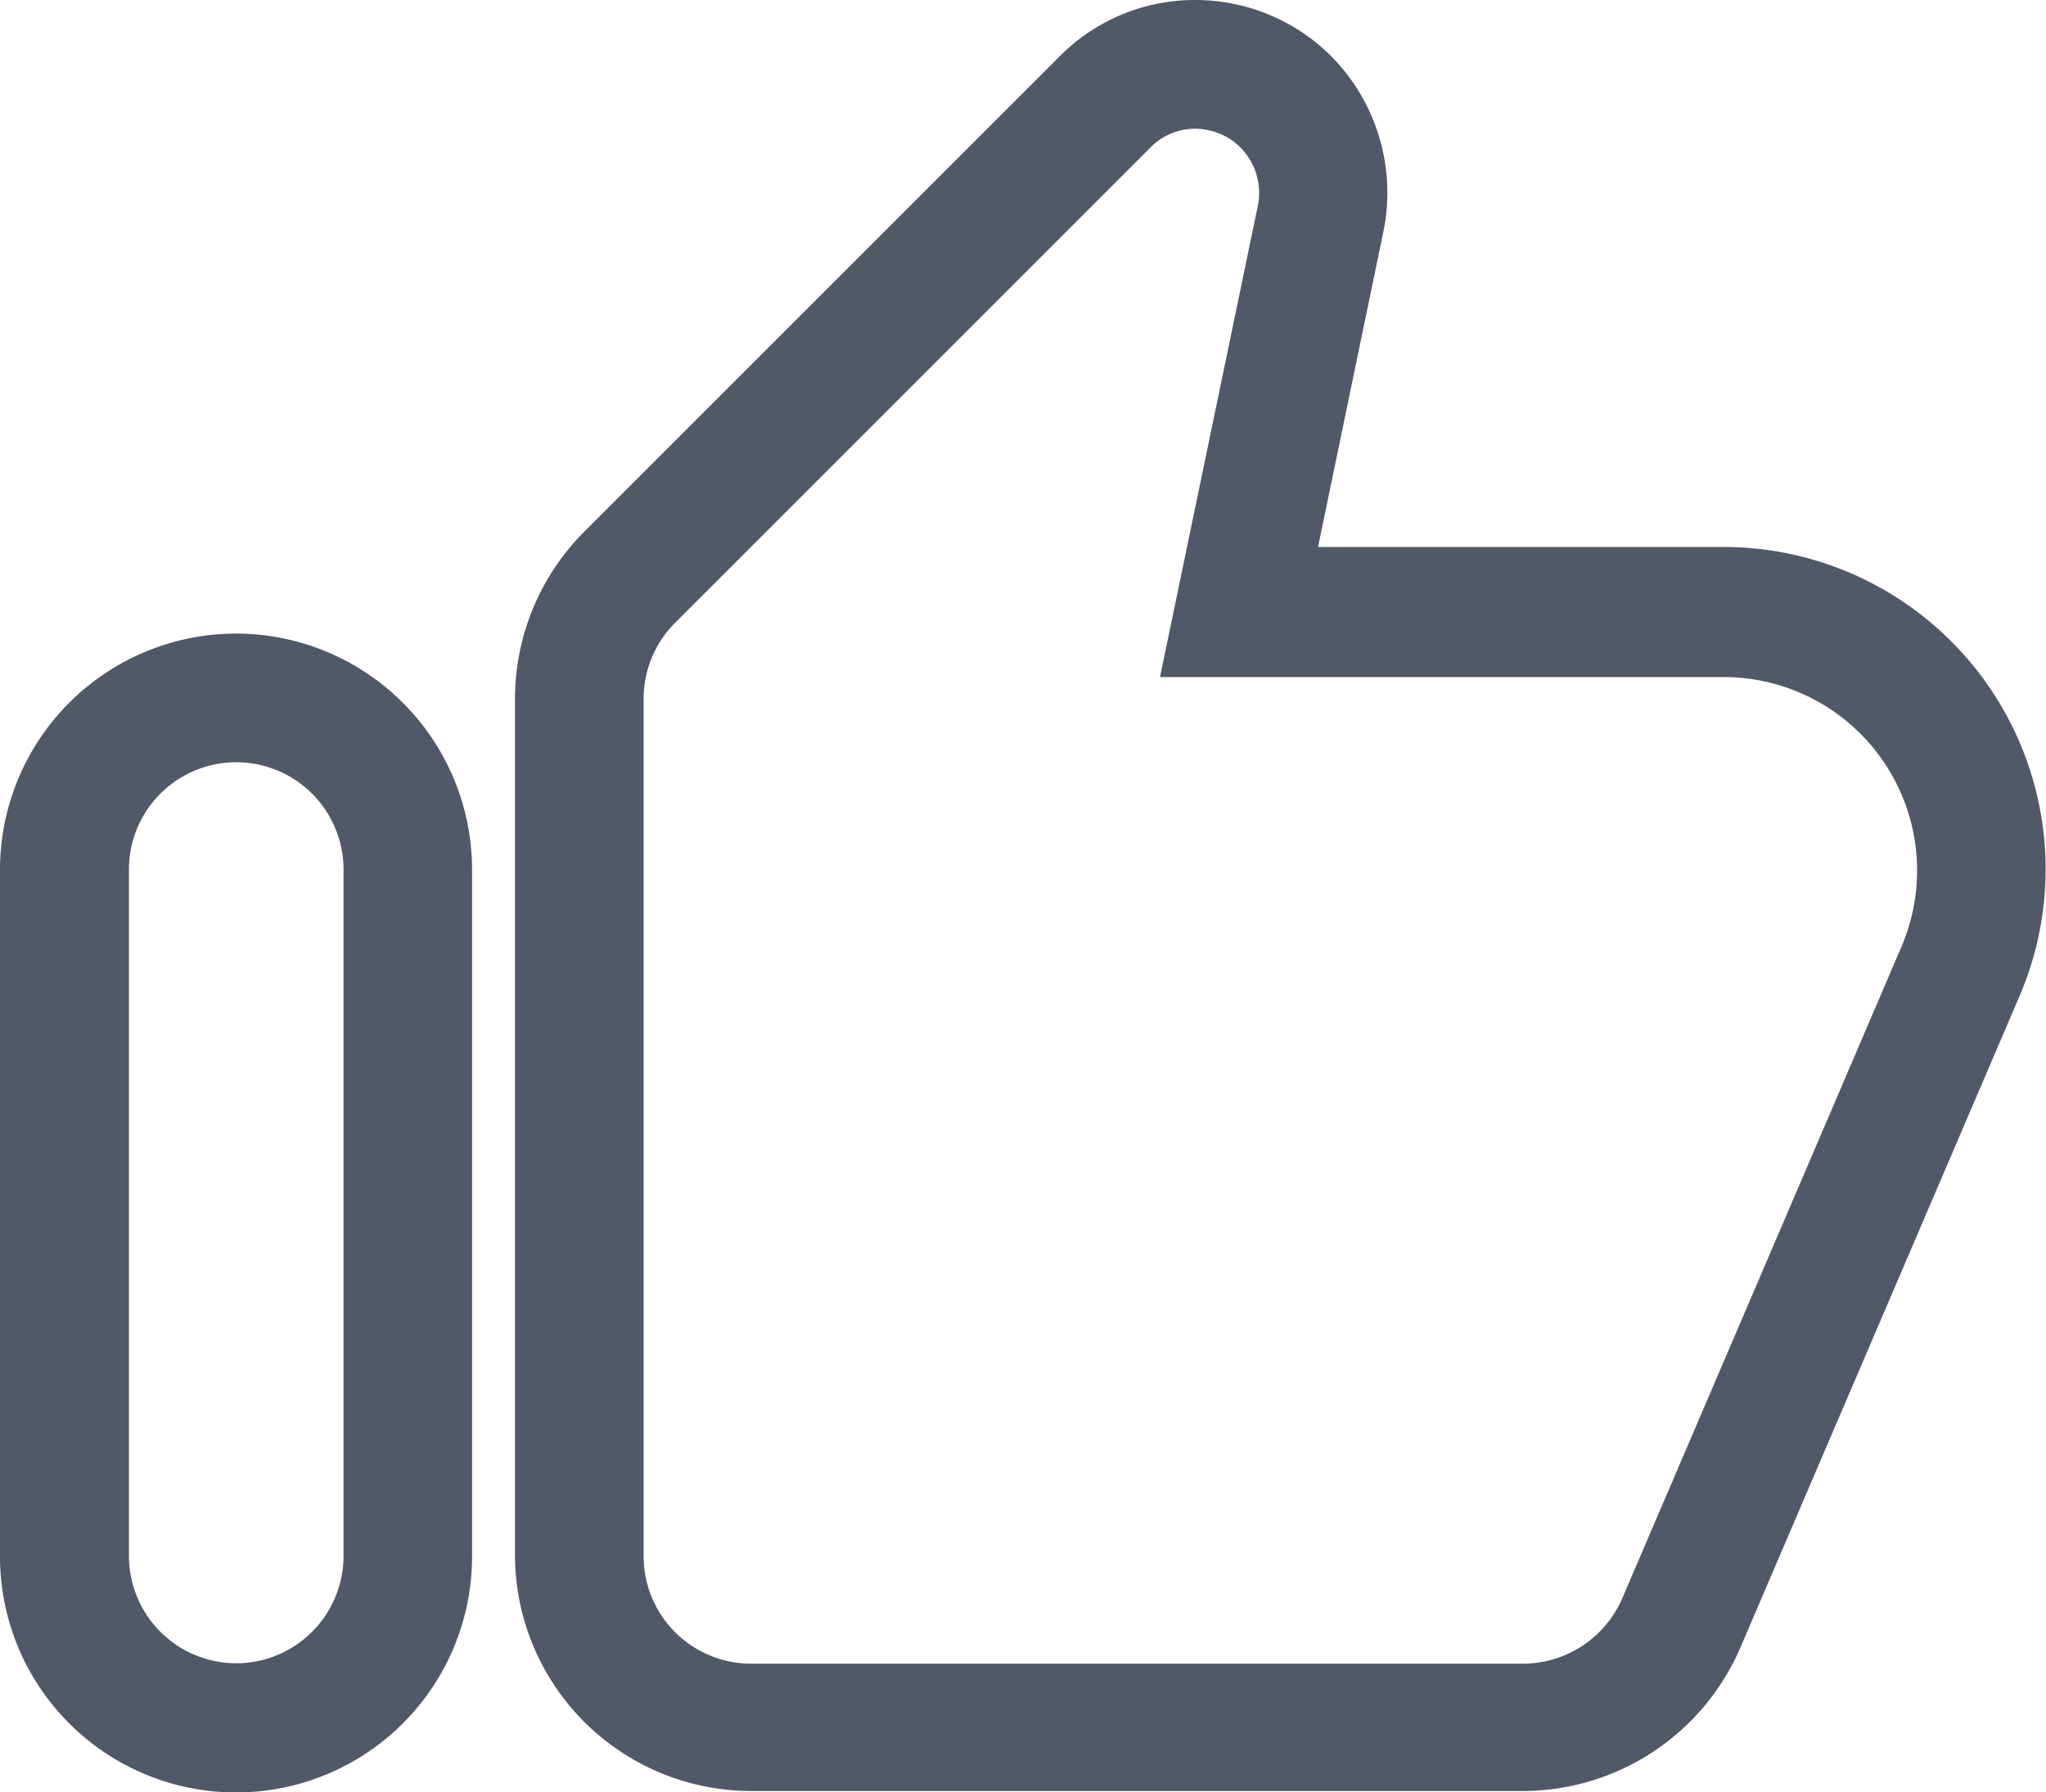 <svg xmlns="http://www.w3.org/2000/svg" width="20.548" height="18" viewBox="0 0 20.548 18">
  <path id="Path_89485" data-name="Path 89485" d="M12.253.866h0a1.932,1.932,0,0,1,1.361.559l0,0a1.949,1.949,0,0,1,.53,1.765v0l-.657,3.17h4.076a3.236,3.236,0,0,1,2.974,4.5l-2.813,6.566a2.382,2.382,0,0,1-2.178,1.43H7.792a2.373,2.373,0,0,1-2.37-2.37V7.885a2.38,2.38,0,0,1,.689-1.672L10.884,1.44A1.909,1.909,0,0,1,12.253.866Zm.453,1.479a.653.653,0,0,0-.453-.186.626.626,0,0,0-.449.189l0,0L7.025,7.127a1.078,1.078,0,0,0-.311.758V16.5a1.079,1.079,0,0,0,1.077,1.077h7.757a1.089,1.089,0,0,0,.993-.653l2.809-6.557a1.943,1.943,0,0,0-1.785-2.7H11.9l.98-4.722A.65.65,0,0,0,12.706,2.346ZM2.62,7.23A2.373,2.373,0,0,1,4.991,9.6v6.9a2.37,2.37,0,0,1-4.741,0V9.6A2.373,2.373,0,0,1,2.62,7.23Zm0,10.343A1.079,1.079,0,0,0,3.7,16.5V9.6a1.077,1.077,0,1,0-2.155,0v6.9A1.079,1.079,0,0,0,2.62,17.573Z" transform="translate(-0.25 -0.866)" fill="#515867"/>
</svg>
